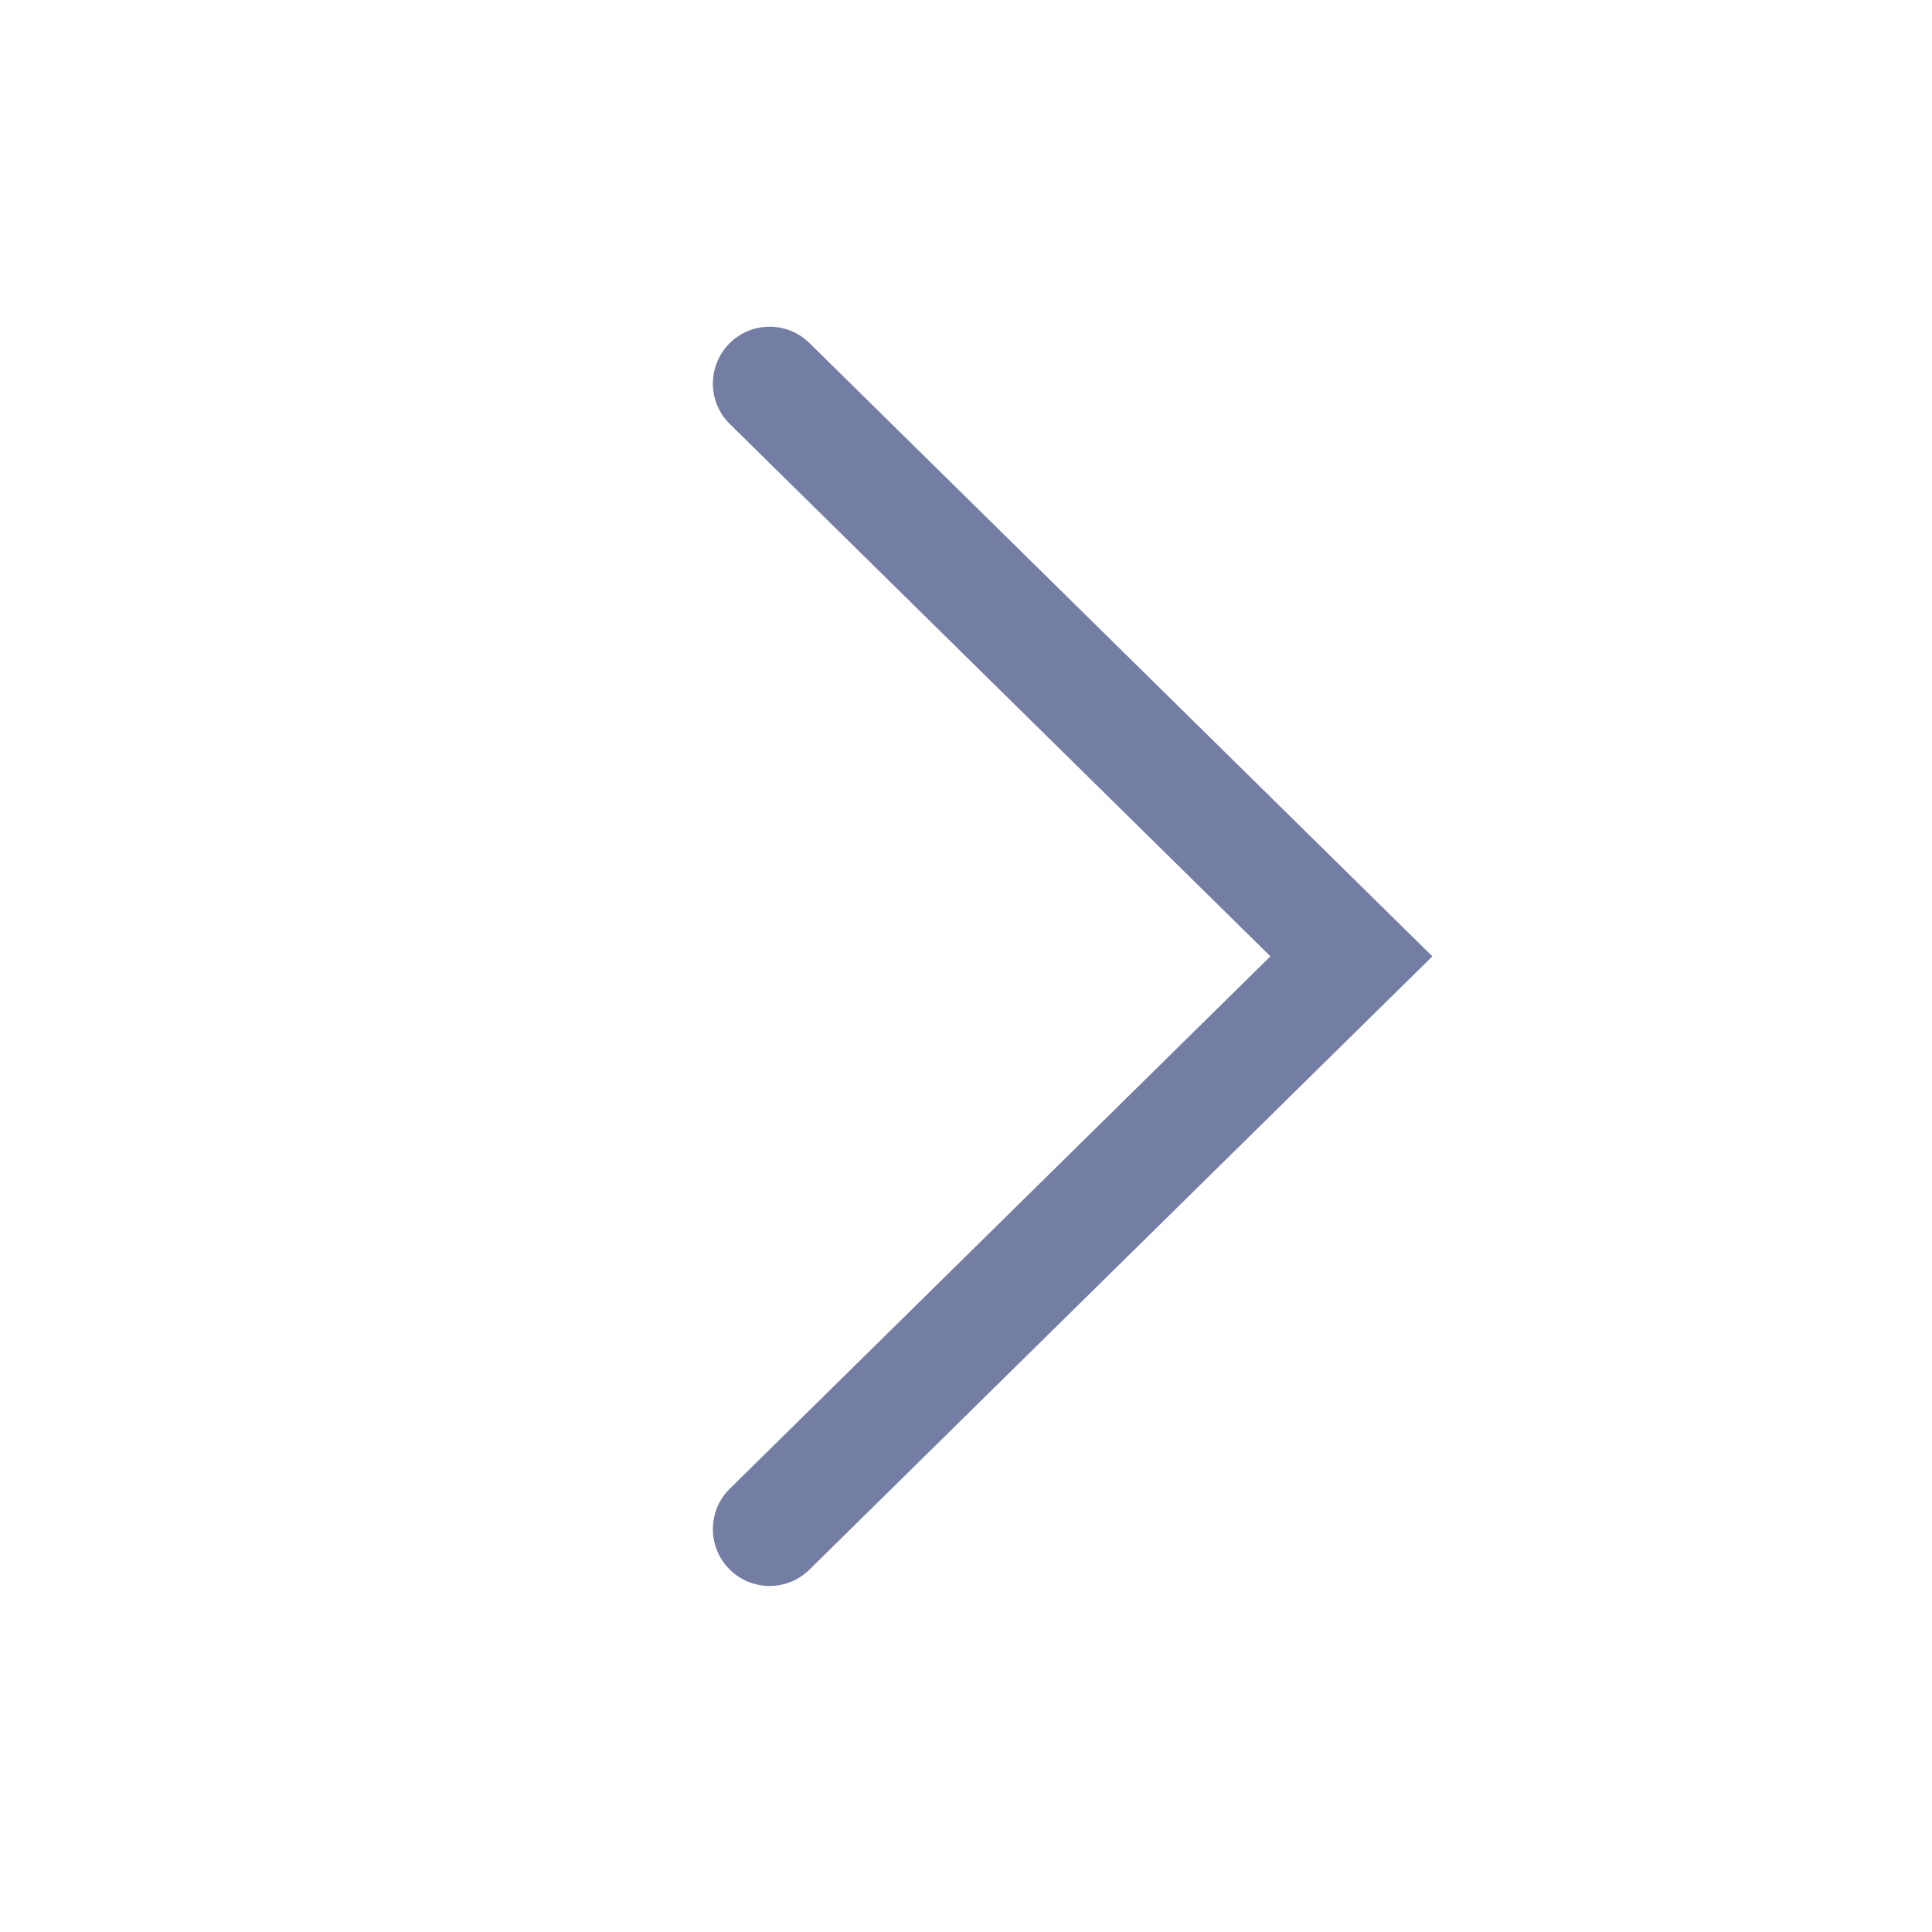<svg width="17" height="17" viewBox="0 0 17 17" fill="none" xmlns="http://www.w3.org/2000/svg">
<path d="M11.891 8.415L12.242 8.771L12.604 8.415L12.242 8.059L11.891 8.415ZM6.422 13.099C6.225 13.293 6.223 13.609 6.416 13.806C6.61 14.003 6.927 14.005 7.123 13.811L6.422 13.099ZM7.123 3.019C6.927 2.825 6.61 2.827 6.416 3.024C6.223 3.221 6.225 3.538 6.422 3.731L7.123 3.019ZM11.54 8.059L6.422 13.099L7.123 13.811L12.242 8.771L11.54 8.059ZM6.422 3.731L11.54 8.771L12.242 8.059L7.123 3.019L6.422 3.731Z" fill="#747EA5"/>
</svg>
